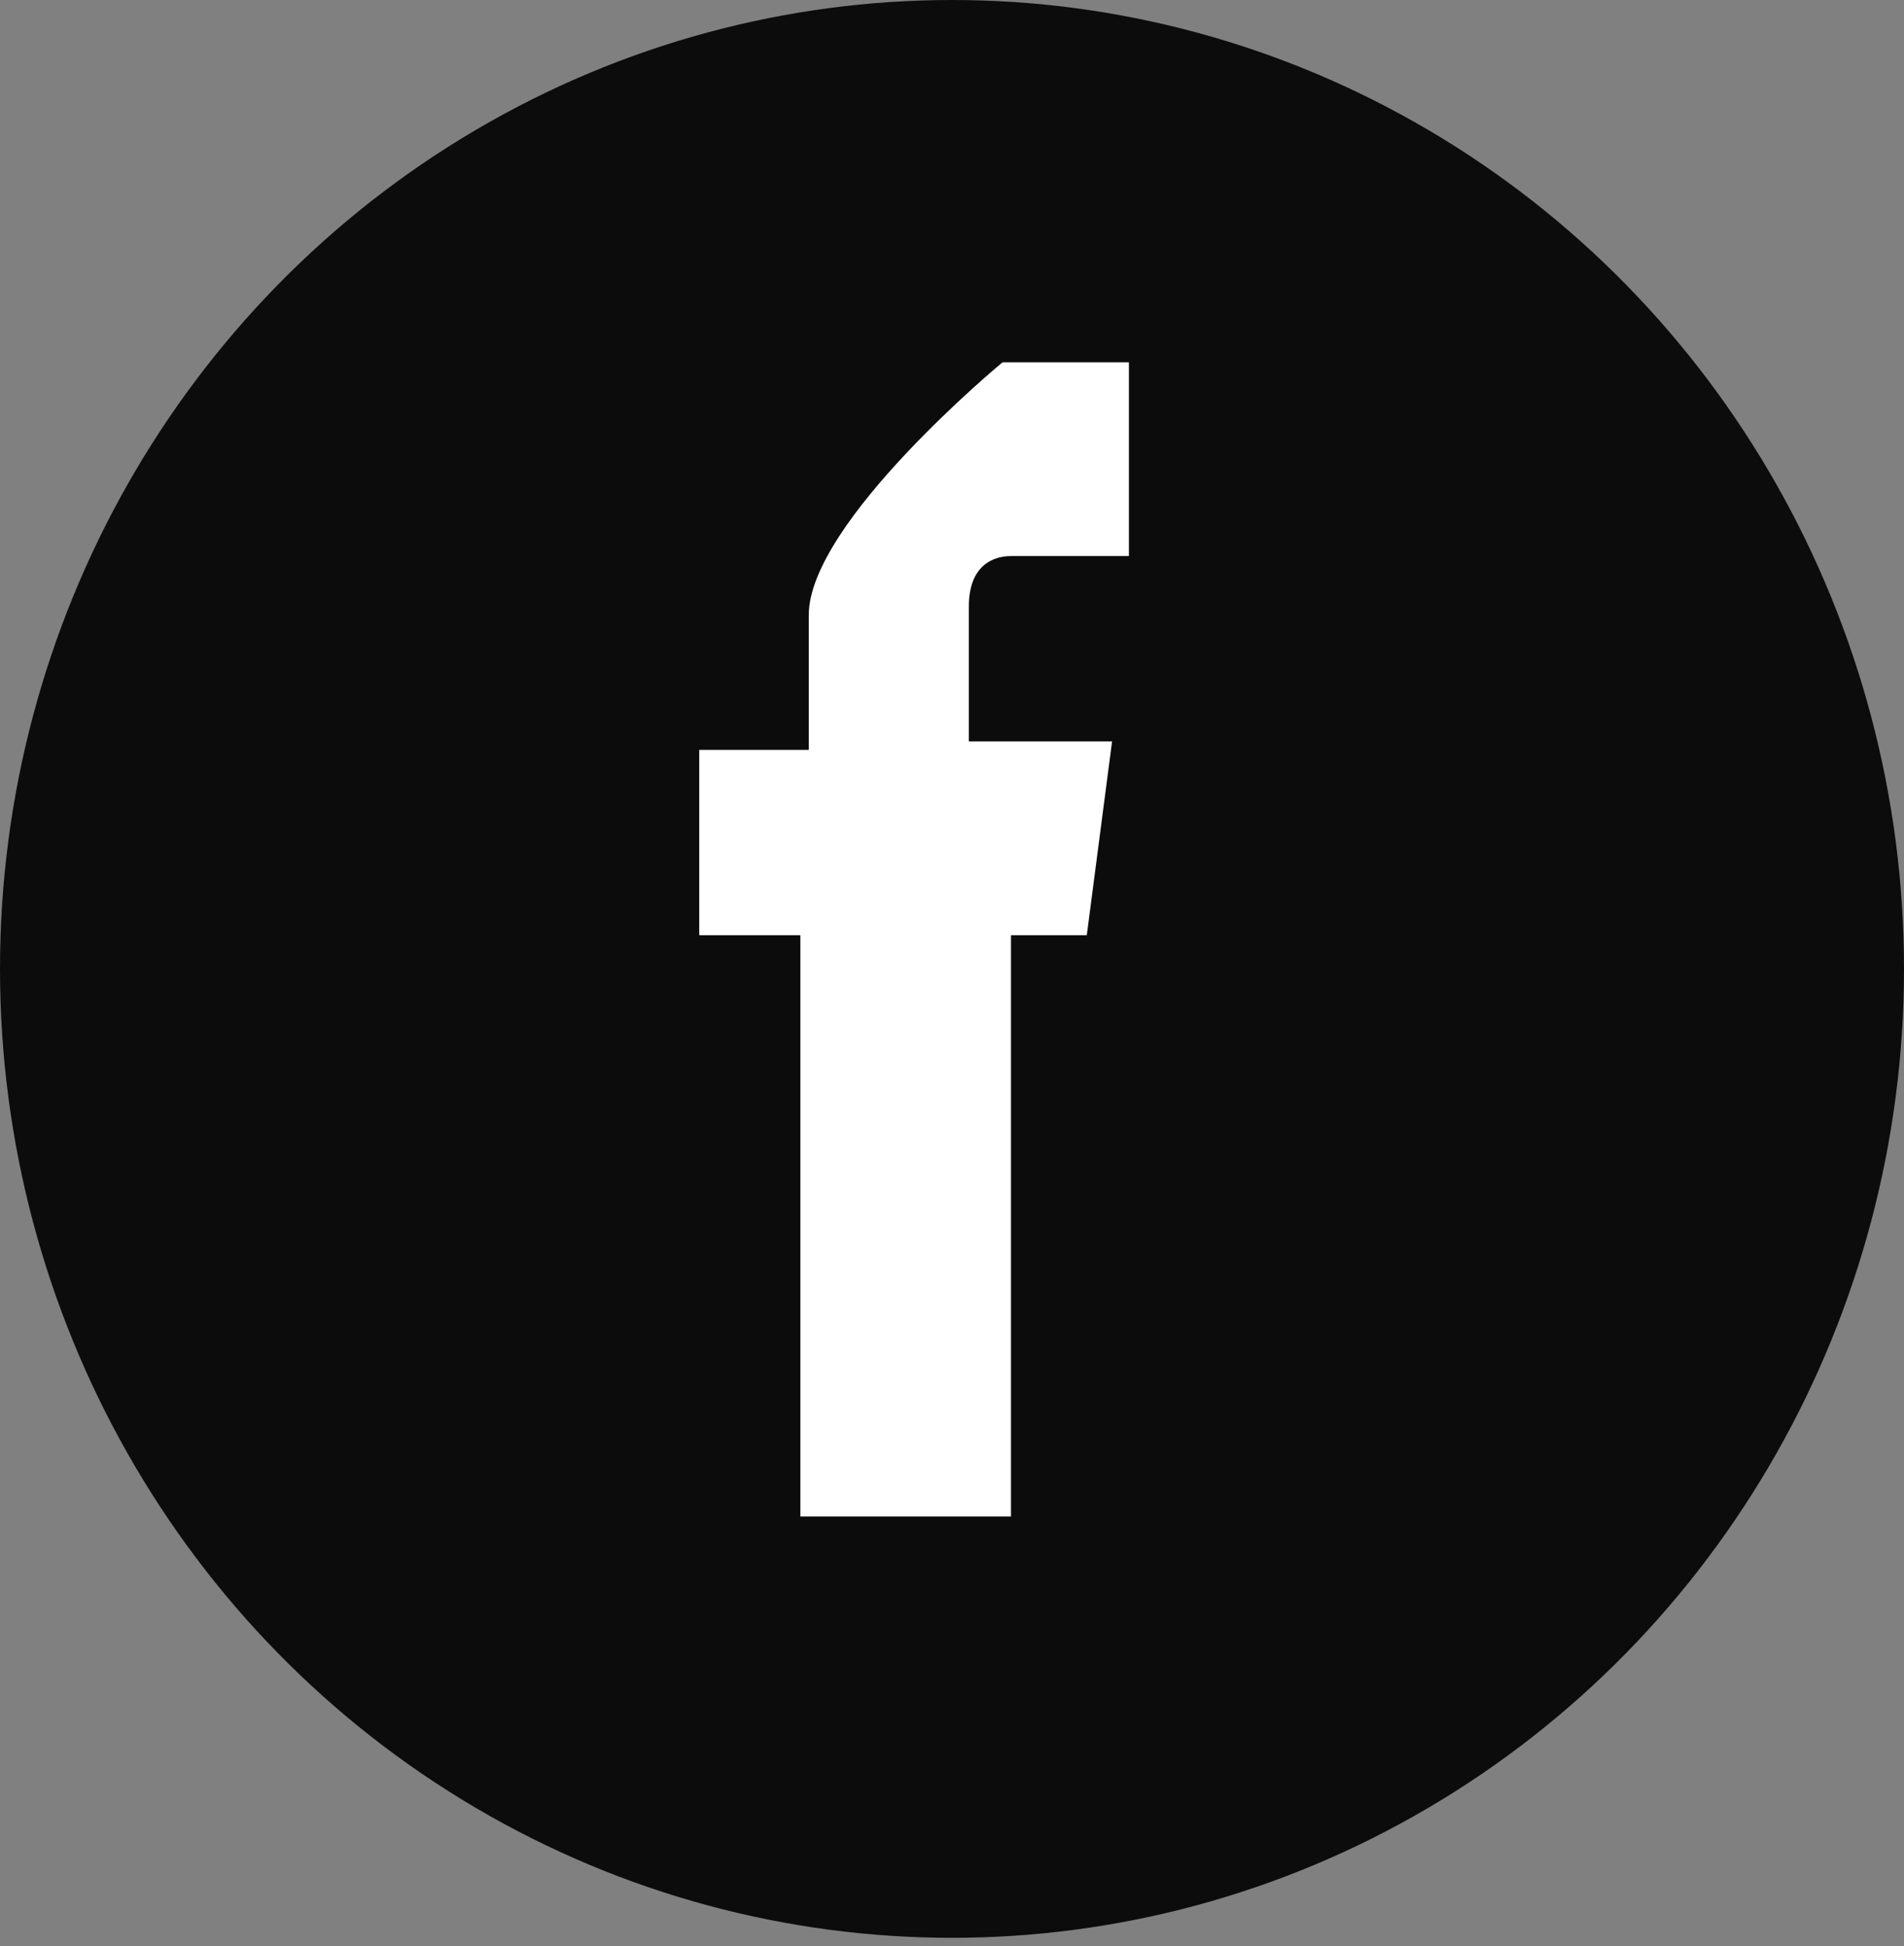 <?xml version="1.0" encoding="utf-8"?>
<!-- Generator: Adobe Illustrator 22.1.0, SVG Export Plug-In . SVG Version: 6.00 Build 0)  -->
<svg version="1.1" id="Layer_1" xmlns="http://www.w3.org/2000/svg" xmlns:xlink="http://www.w3.org/1999/xlink" x="0px" y="0px"
	 viewBox="0 0 22.6 23.1" style="enable-background:new 0 0 22.6 23.1;" xml:space="preserve">
<rect x="0" y="0" width="22.6" height="23.1" fill="#808080" stroke="none"/>
<style type="text/css">
	.st0{fill:#0C0C0C;}
	.st1{fill:#FFFFFF;}
</style>
<ellipse class="st0" cx="11.3" cy="11.5" rx="11.3" ry="11.5"/>
<path class="st1" d="M12.9,11.1H12V18H9.5v-6.9H8.3V8.9h1.3V7.3c0-1.1,2.3-3,2.3-3l1.5,0v2.3h-1.4c-0.2,0-0.5,0.1-0.5,0.6v1.6h1.7
	L12.9,11.1z"/>
</svg>
